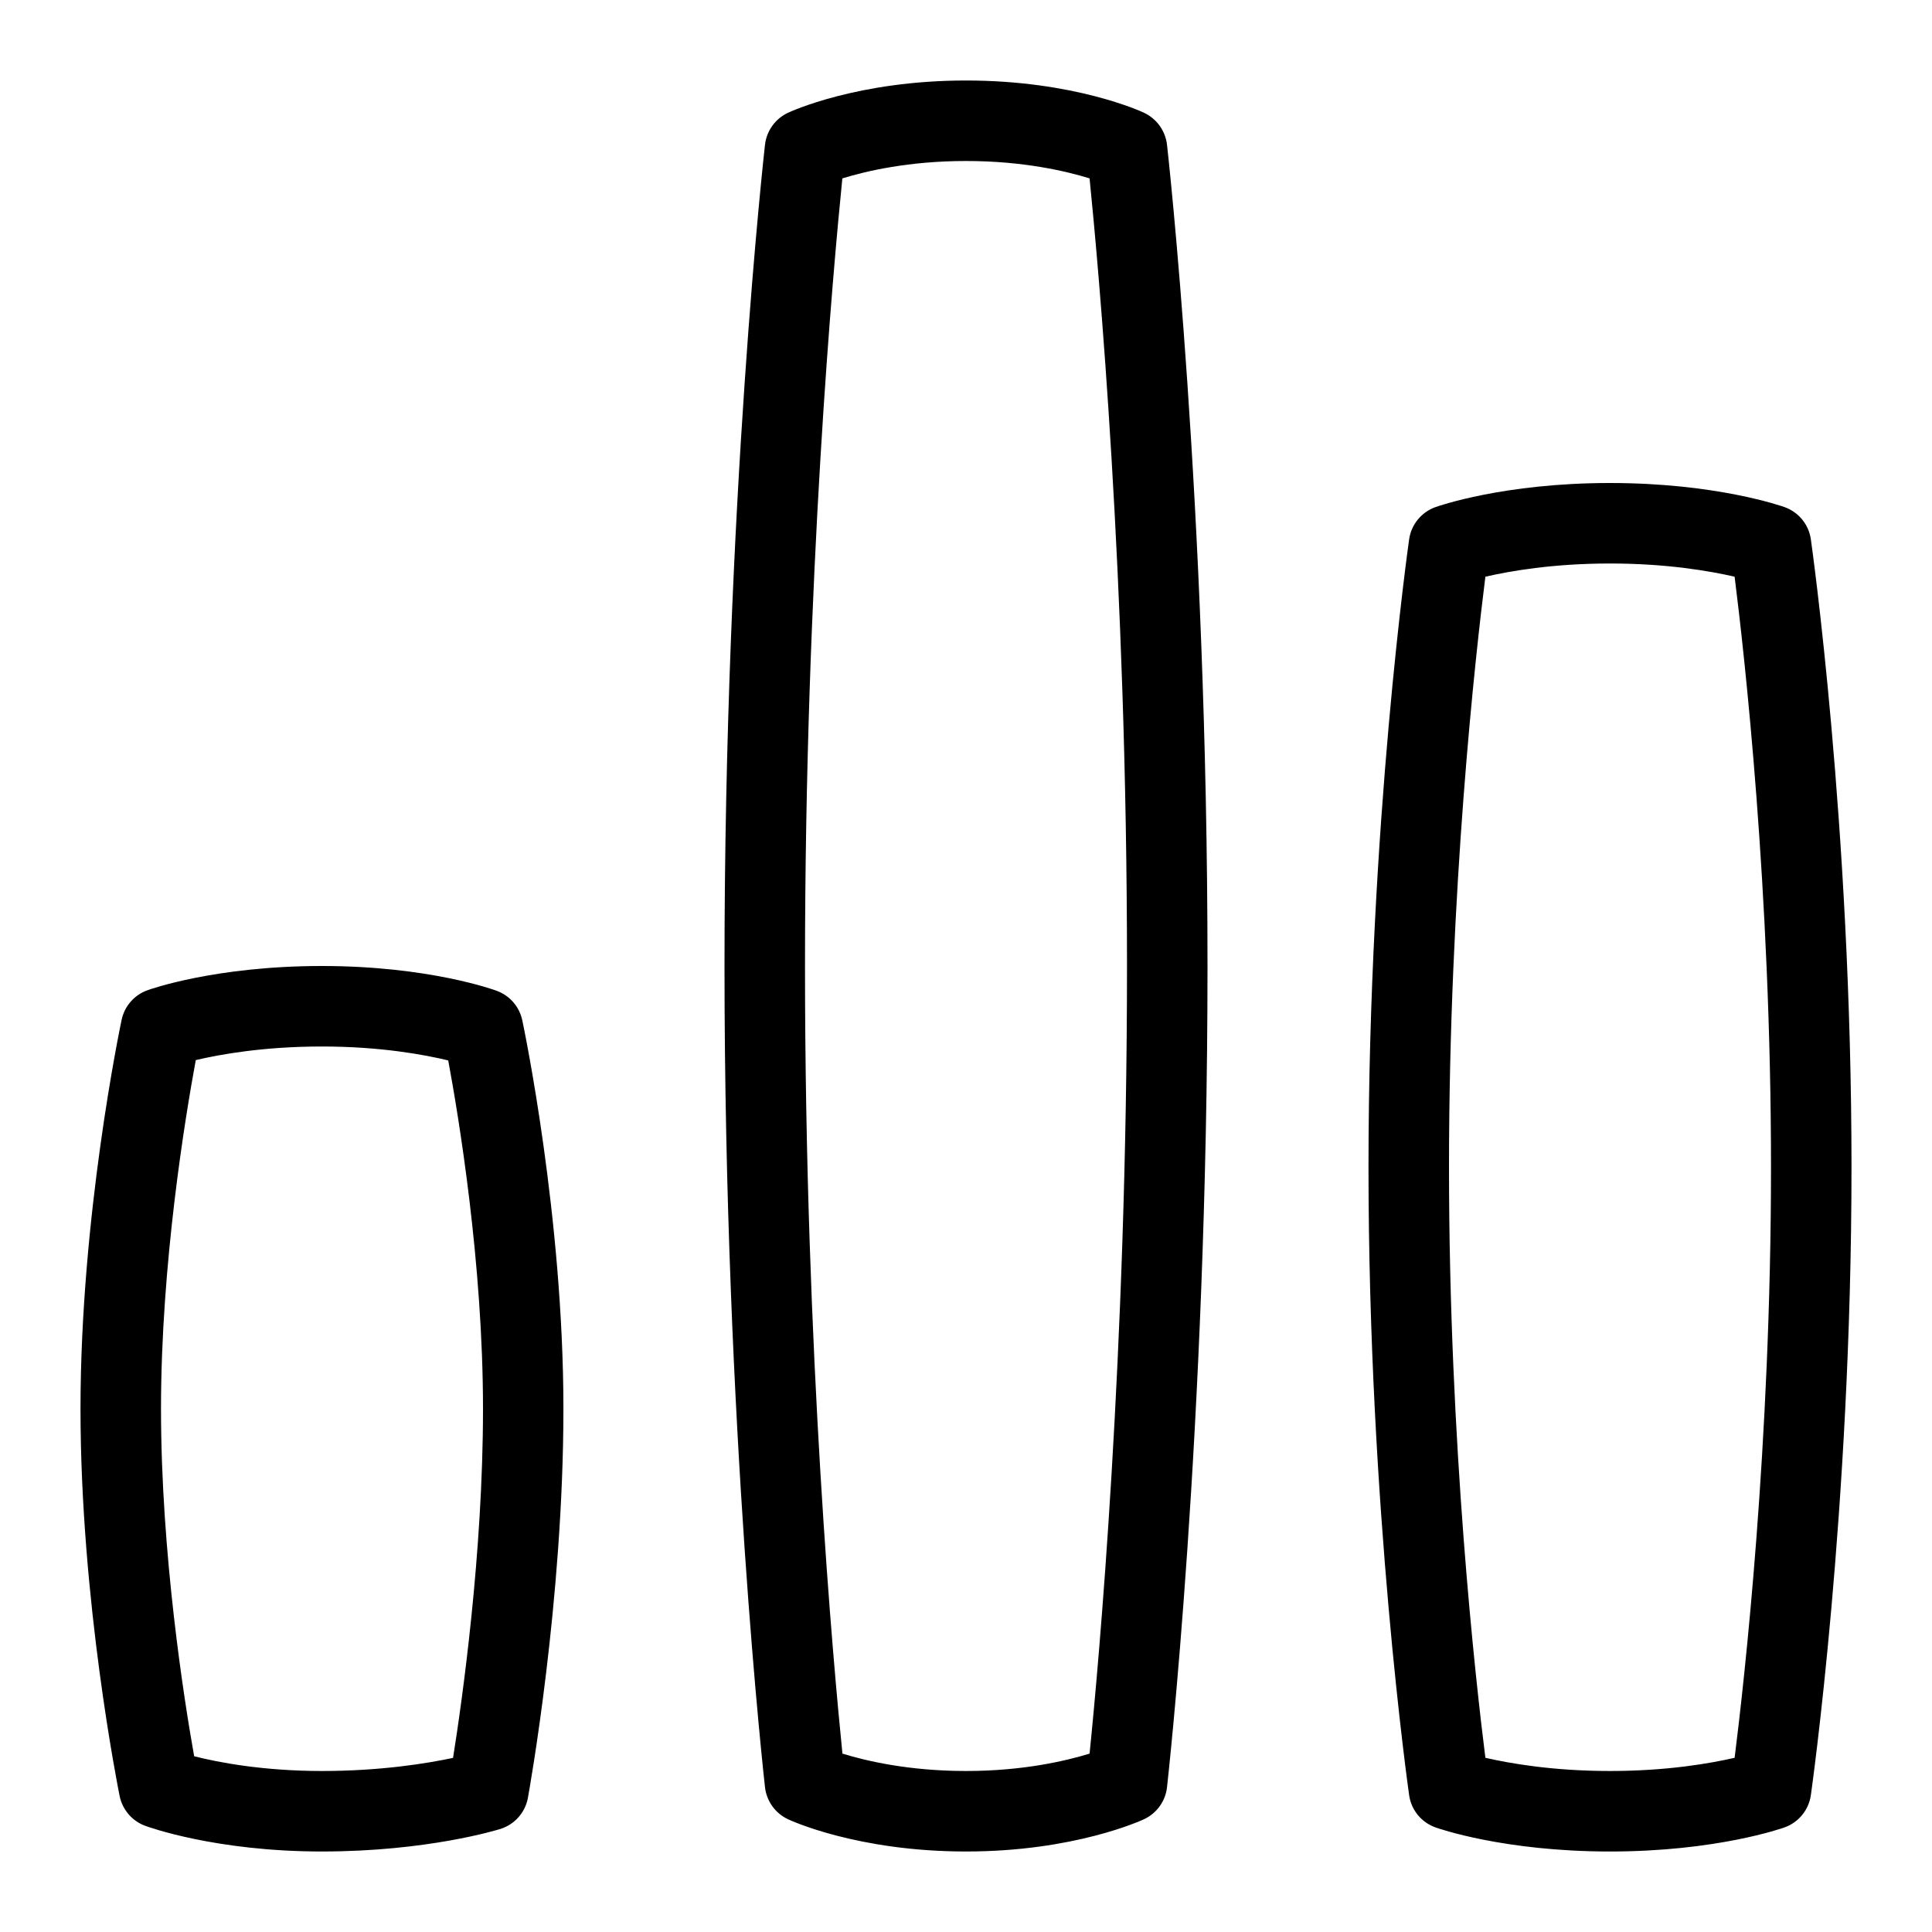 <svg id="Layer_1" viewBox="0 0 24 24" xmlns="http://www.w3.org/2000/svg" data-name="Layer 1"><path d="m22.495 6.699c-.026-.183-.151-.336-.325-.399-.034-.012-.848-.3-2.17-.3s-2.136.288-2.17.3c-.174.063-.299.217-.325.399-.005.035-.505 3.548-.505 7.801s.5 7.766.505 7.801c.026.183.151.336.325.399.034.012.848.3 2.17.3s2.136-.288 2.17-.3c.174-.063.299-.217.325-.399.005-.035.505-3.548.505-7.801s-.5-7.766-.505-7.801zm-.947 15.137c-.305.07-.84.164-1.548.164s-1.243-.094-1.548-.164c-.12-.95-.452-3.895-.452-7.336s.332-6.386.452-7.336c.305-.07.84-.164 1.548-.164s1.243.094 1.548.164c.12.95.452 3.895.452 7.336s-.332 6.386-.452 7.336zm-7.334-20.434c-.035-.017-.867-.402-2.214-.402s-2.179.386-2.214.402c-.156.074-.263.224-.283.396-.005.044-.503 4.465-.503 10.202s.498 10.158.503 10.202c.02.172.126.321.283.396.035.017.867.402 2.214.402s2.179-.386 2.214-.402c.156-.074.264-.224.283-.396.005-.044.503-4.465.503-10.202s-.498-10.158-.503-10.202c-.02-.172-.127-.321-.283-.396zm-.679 20.382c-.292.09-.825.216-1.535.216s-1.244-.126-1.535-.216c-.11-1.088-.465-4.964-.465-9.784s.354-8.696.464-9.784c.292-.09.825-.216 1.536-.216s1.244.126 1.535.216c.11 1.088.465 4.964.465 9.784s-.354 8.696-.465 9.784zm-7.362-9.475c-.034-.013-.849-.309-2.173-.309s-2.136.289-2.17.302c-.163.059-.283.197-.319.366-.021.099-.511 2.444-.511 4.832s.467 4.713.486 4.811c.035.169.154.309.315.369.035.013.873.32 2.198.32 1.312 0 2.181-.269 2.217-.28.177-.056.309-.204.342-.387.018-.1.441-2.452.441-4.833s-.49-4.728-.511-4.826c-.036-.168-.155-.306-.316-.365zm-.545 9.528c-.323.069-.898.163-1.628.163s-1.284-.106-1.588-.183c-.124-.694-.412-2.513-.412-4.317s.303-3.633.432-4.331c.3-.071.844-.169 1.568-.169s1.269.101 1.568.173c.129.694.432 2.52.432 4.327 0 1.793-.258 3.62-.372 4.337z"/></svg>